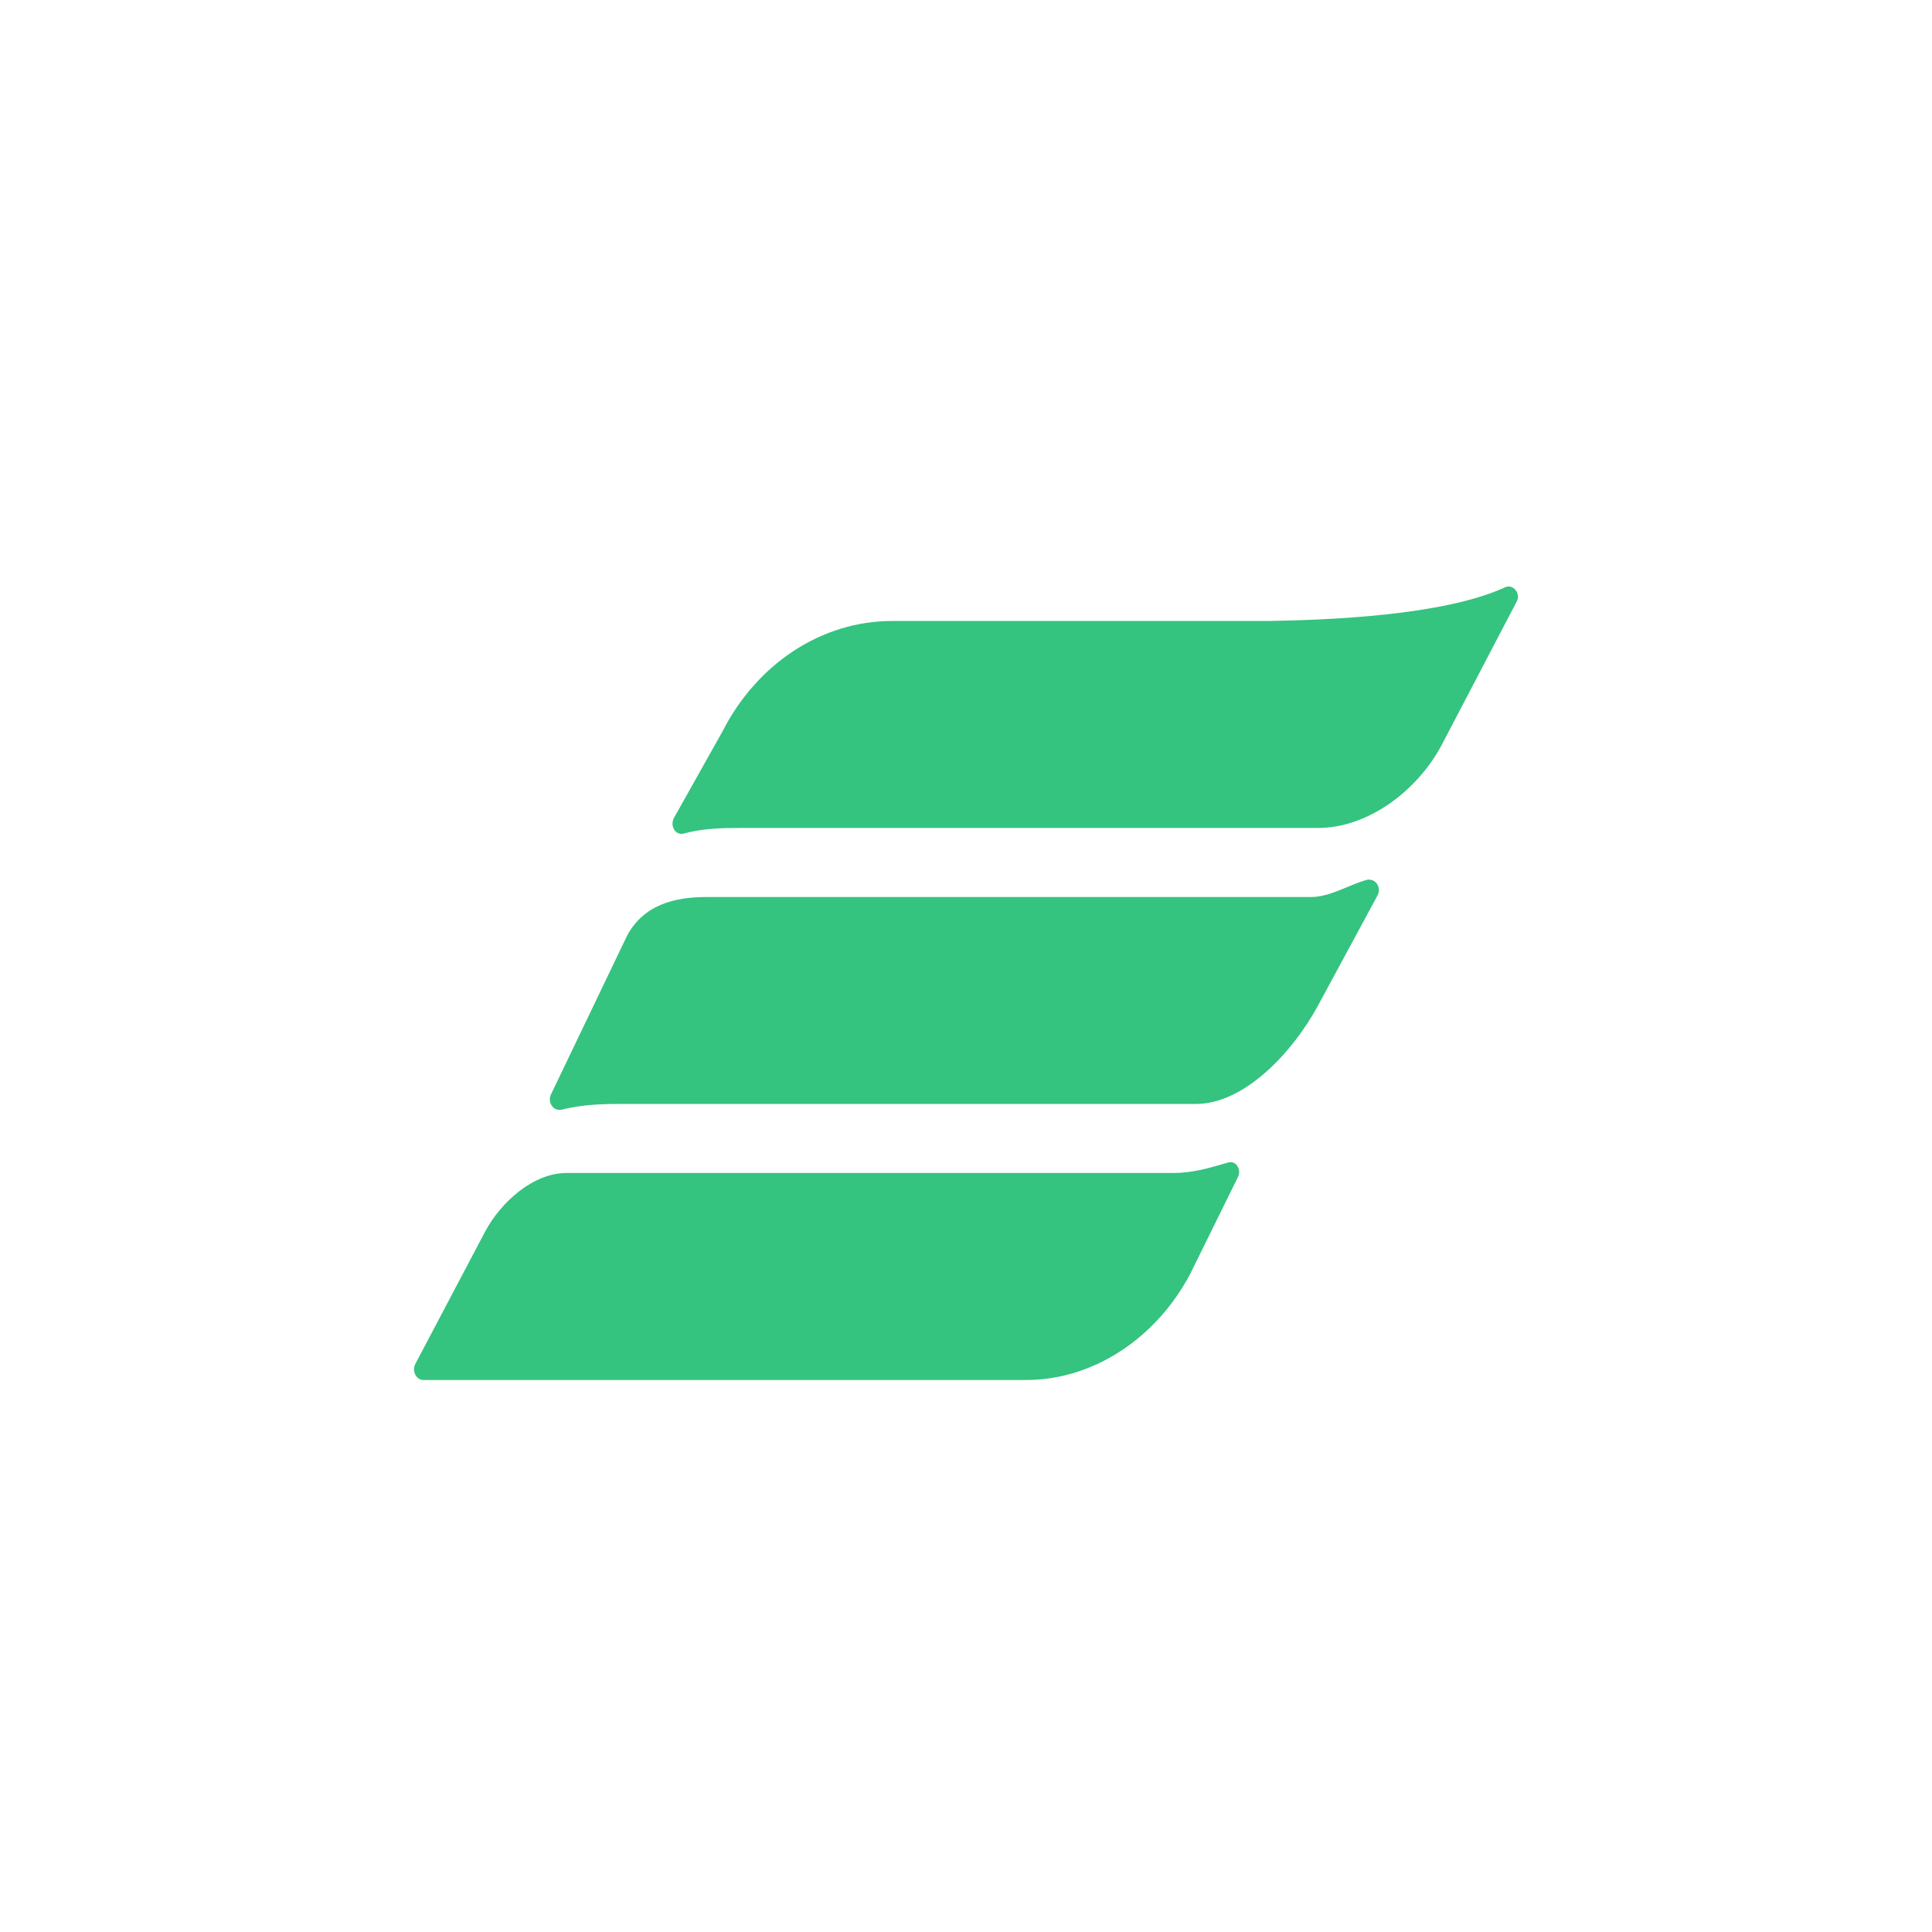 <svg xmlns="http://www.w3.org/2000/svg" width="24" height="24" fill="none" viewBox="0 0 24 24"><path fill="#35C380" d="M15.25 14.443c-.216.063-.43.128-.669.128H7.038c-.408 0-.815.354-1.018.74l-.861 1.633c-.046.087.011.199.102.199h7.486c.838 0 1.62-.523 2.039-1.32l.588-1.193c.057-.1-.022-.224-.124-.187m3.444-7.146c-.77.353-2.21.405-2.934.417h-4.678c-.872 0-1.676.527-2.107 1.372l-.606 1.08c-.046.1.022.214.124.189.227-.063.464-.07.703-.07h7.18c.612 0 1.23-.456 1.536-1.036l.929-1.776c.056-.1-.046-.226-.147-.176m-1.682 3.63h-.023c-.227.061-.464.216-.702.216h-7.51c-.407 0-.78.1-.985.476l-.946 1.973c-.045.086.012.195.102.195h.023c.226-.06.464-.073.702-.073h7.181c.612 0 1.207-.652 1.512-1.21l.747-1.382c.046-.085-.01-.194-.101-.194"/></svg>